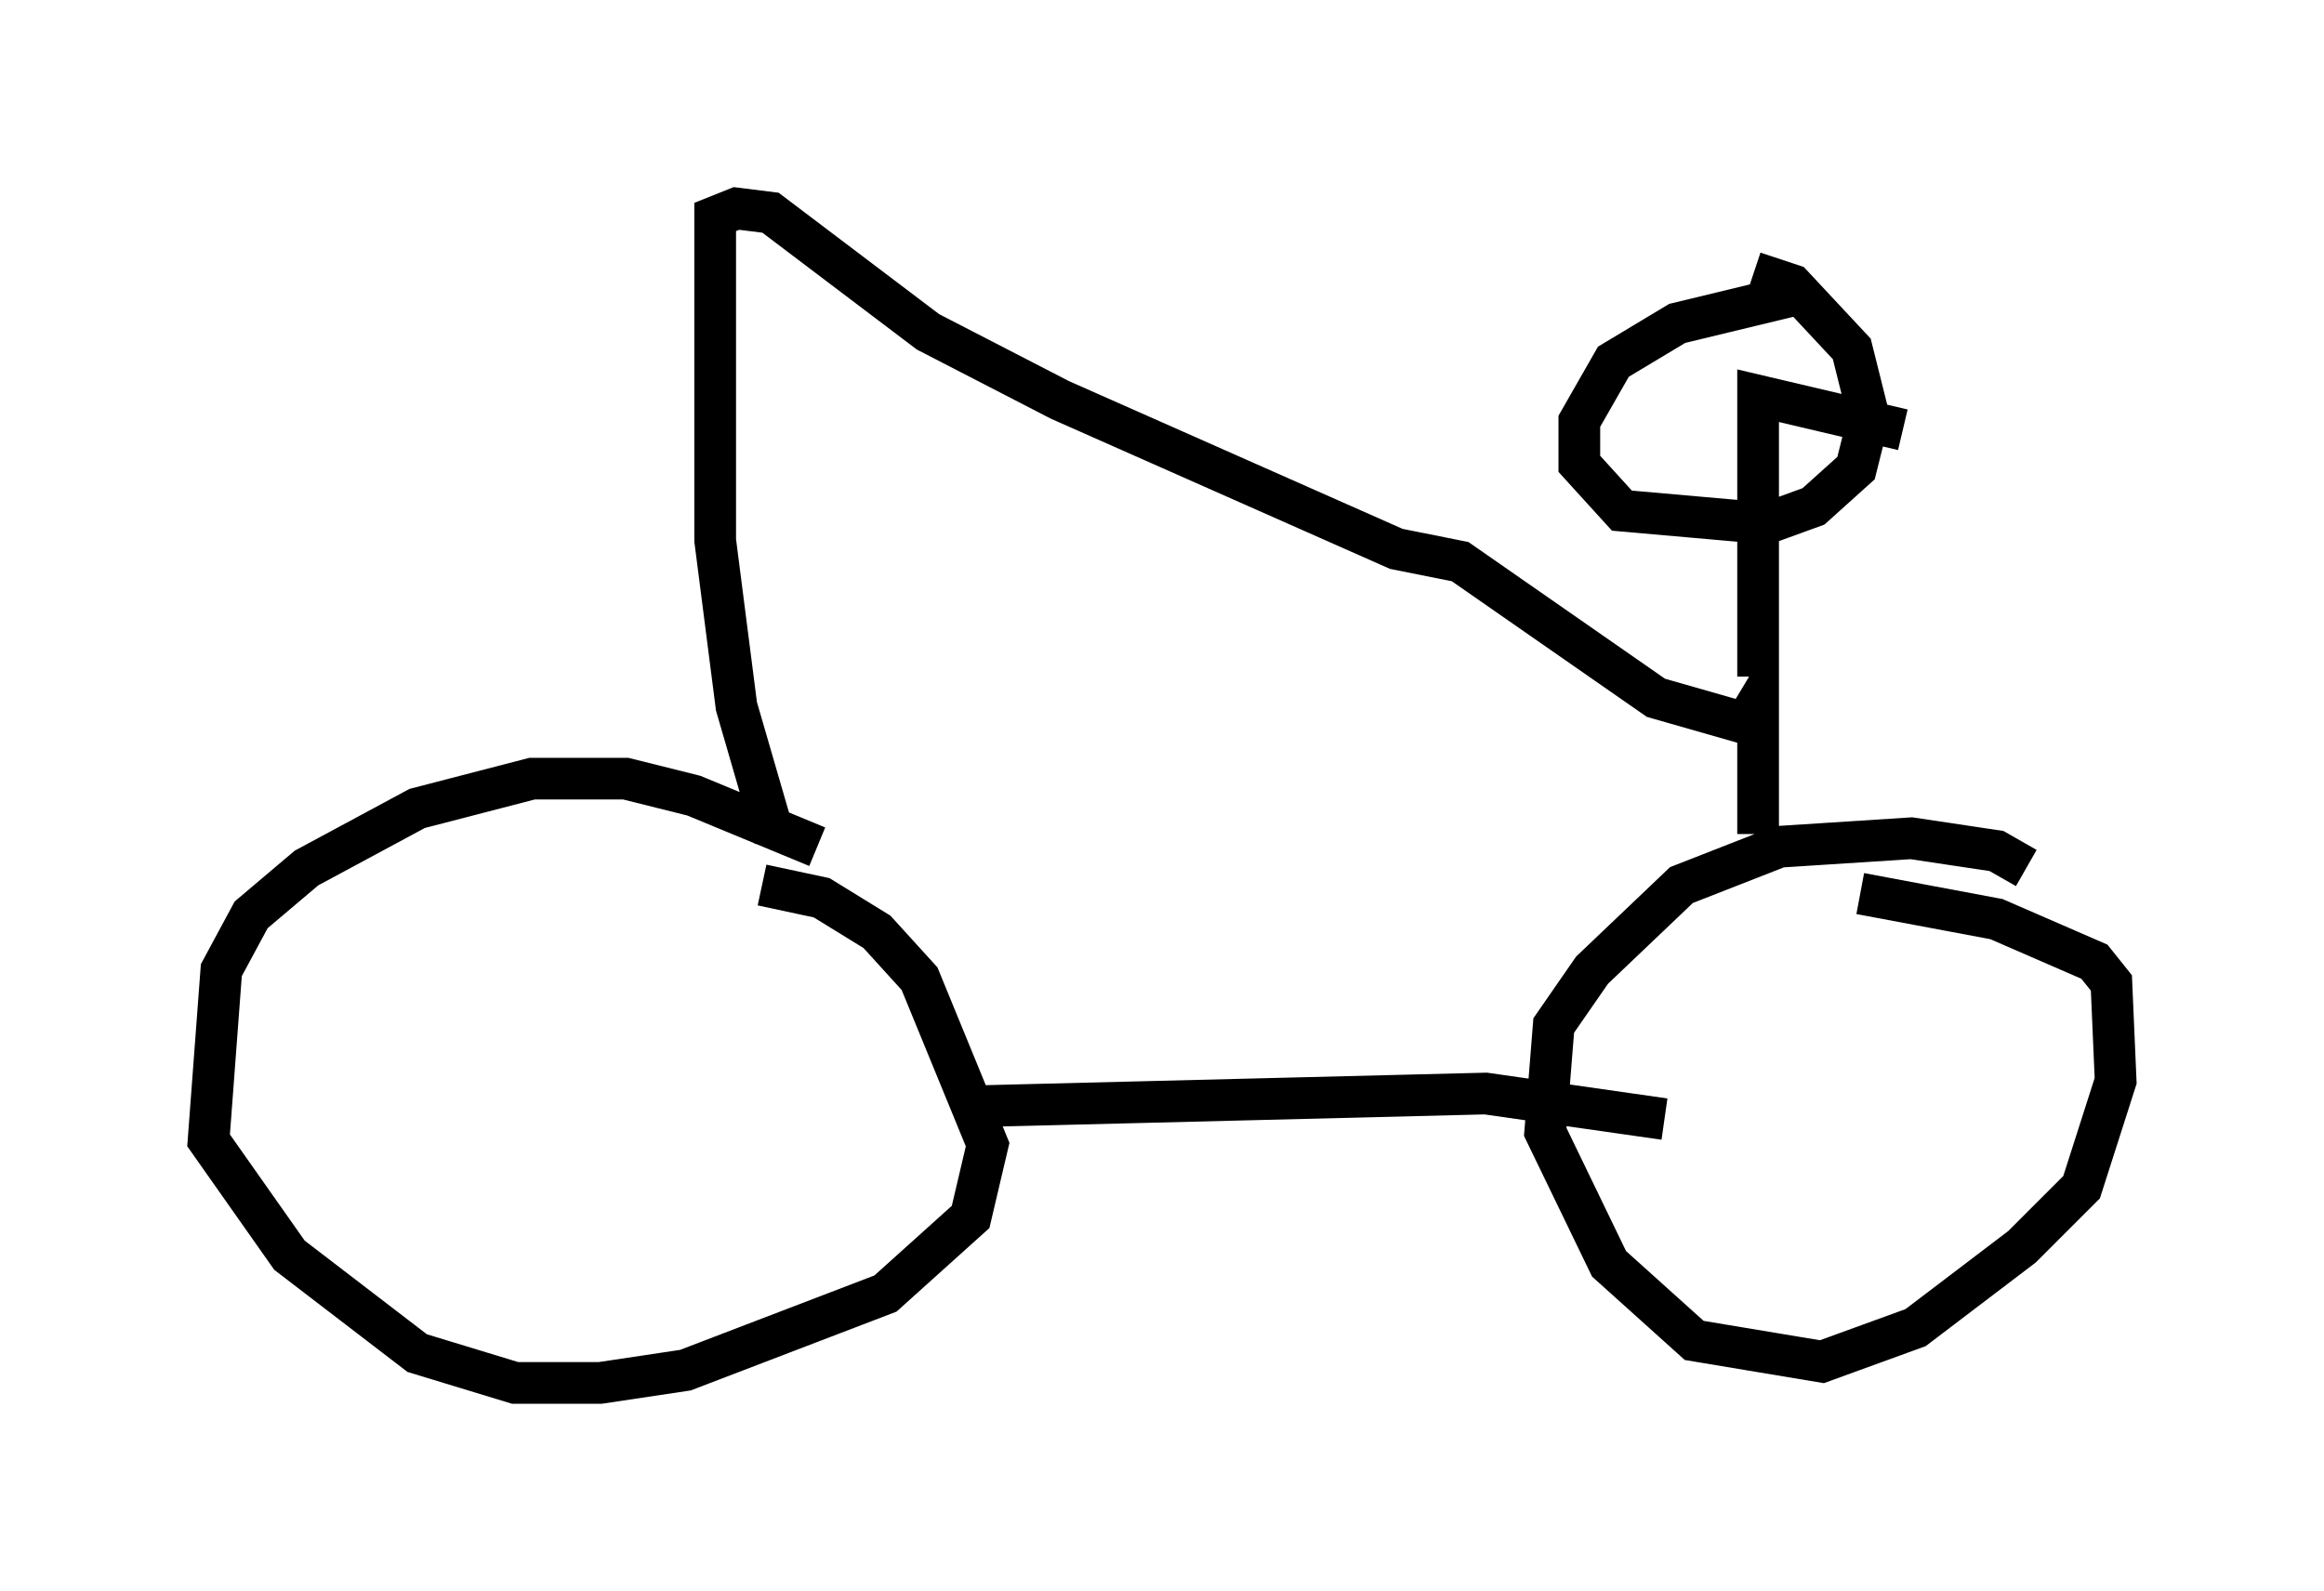 <?xml version="1.0" encoding="utf-8" ?>
<svg baseProfile="full" height="38.175" version="1.1" width="55.734" xmlns="http://www.w3.org/2000/svg" xmlns:ev="http://www.w3.org/2001/xml-events" xmlns:xlink="http://www.w3.org/1999/xlink"><defs /><rect fill="white" height="38.175" width="55.734" x="0" y="0" /><path d="M20.109, 21.027 m-0.51, -0.715 l-2.96, -1.225 -1.633, -0.408 l-2.246, 0.0 -2.756, 0.715 l-2.654, 1.429 -1.327, 1.123 l-0.715, 1.327 -0.306, 4.083 l1.94, 2.756 3.063, 2.348 l2.348, 0.715 2.042, 0.0 l2.042, -0.306 4.798, -1.838 l2.042, -1.838 0.408, -1.735 l-1.633, -3.981 -1.021, -1.123 l-1.327, -0.817 -1.429, -0.306 m5.104, 5.308 l12.25, -0.306 4.288, 0.613 m8.677, -6.023 l-0.715, -0.408 -2.042, -0.306 l-3.165, 0.204 -2.348, 0.919 l-2.144, 2.042 -0.919, 1.327 l-0.204, 2.552 1.531, 3.165 l2.042, 1.838 3.063, 0.51 l2.246, -0.817 2.552, -1.94 l1.429, -1.429 0.817, -2.552 l-0.102, -2.348 -0.408, -0.51 l-2.348, -1.021 -3.267, -0.613 m-26.032, -1.327 l-0.919, -3.165 -0.51, -3.981 l0.0, -7.758 0.51, -0.204 l0.817, 0.102 3.777, 2.858 l3.165, 1.633 8.065, 3.573 l1.531, 0.306 4.696, 3.267 l2.144, 0.613 0.306, -0.51 l0.0, 3.165 m0.0, -3.777 l0.0, -6.738 3.471, 0.817 m-2.45, -3.267 l-2.96, 0.715 -1.531, 0.919 l-0.817, 1.429 0.0, 1.021 l1.021, 1.123 3.471, 0.306 l1.123, -0.408 1.021, -0.919 l0.306, -1.225 -0.408, -1.633 l-1.429, -1.531 -0.919, -0.306 " fill="none" stroke="black" stroke-width="1" /></svg>